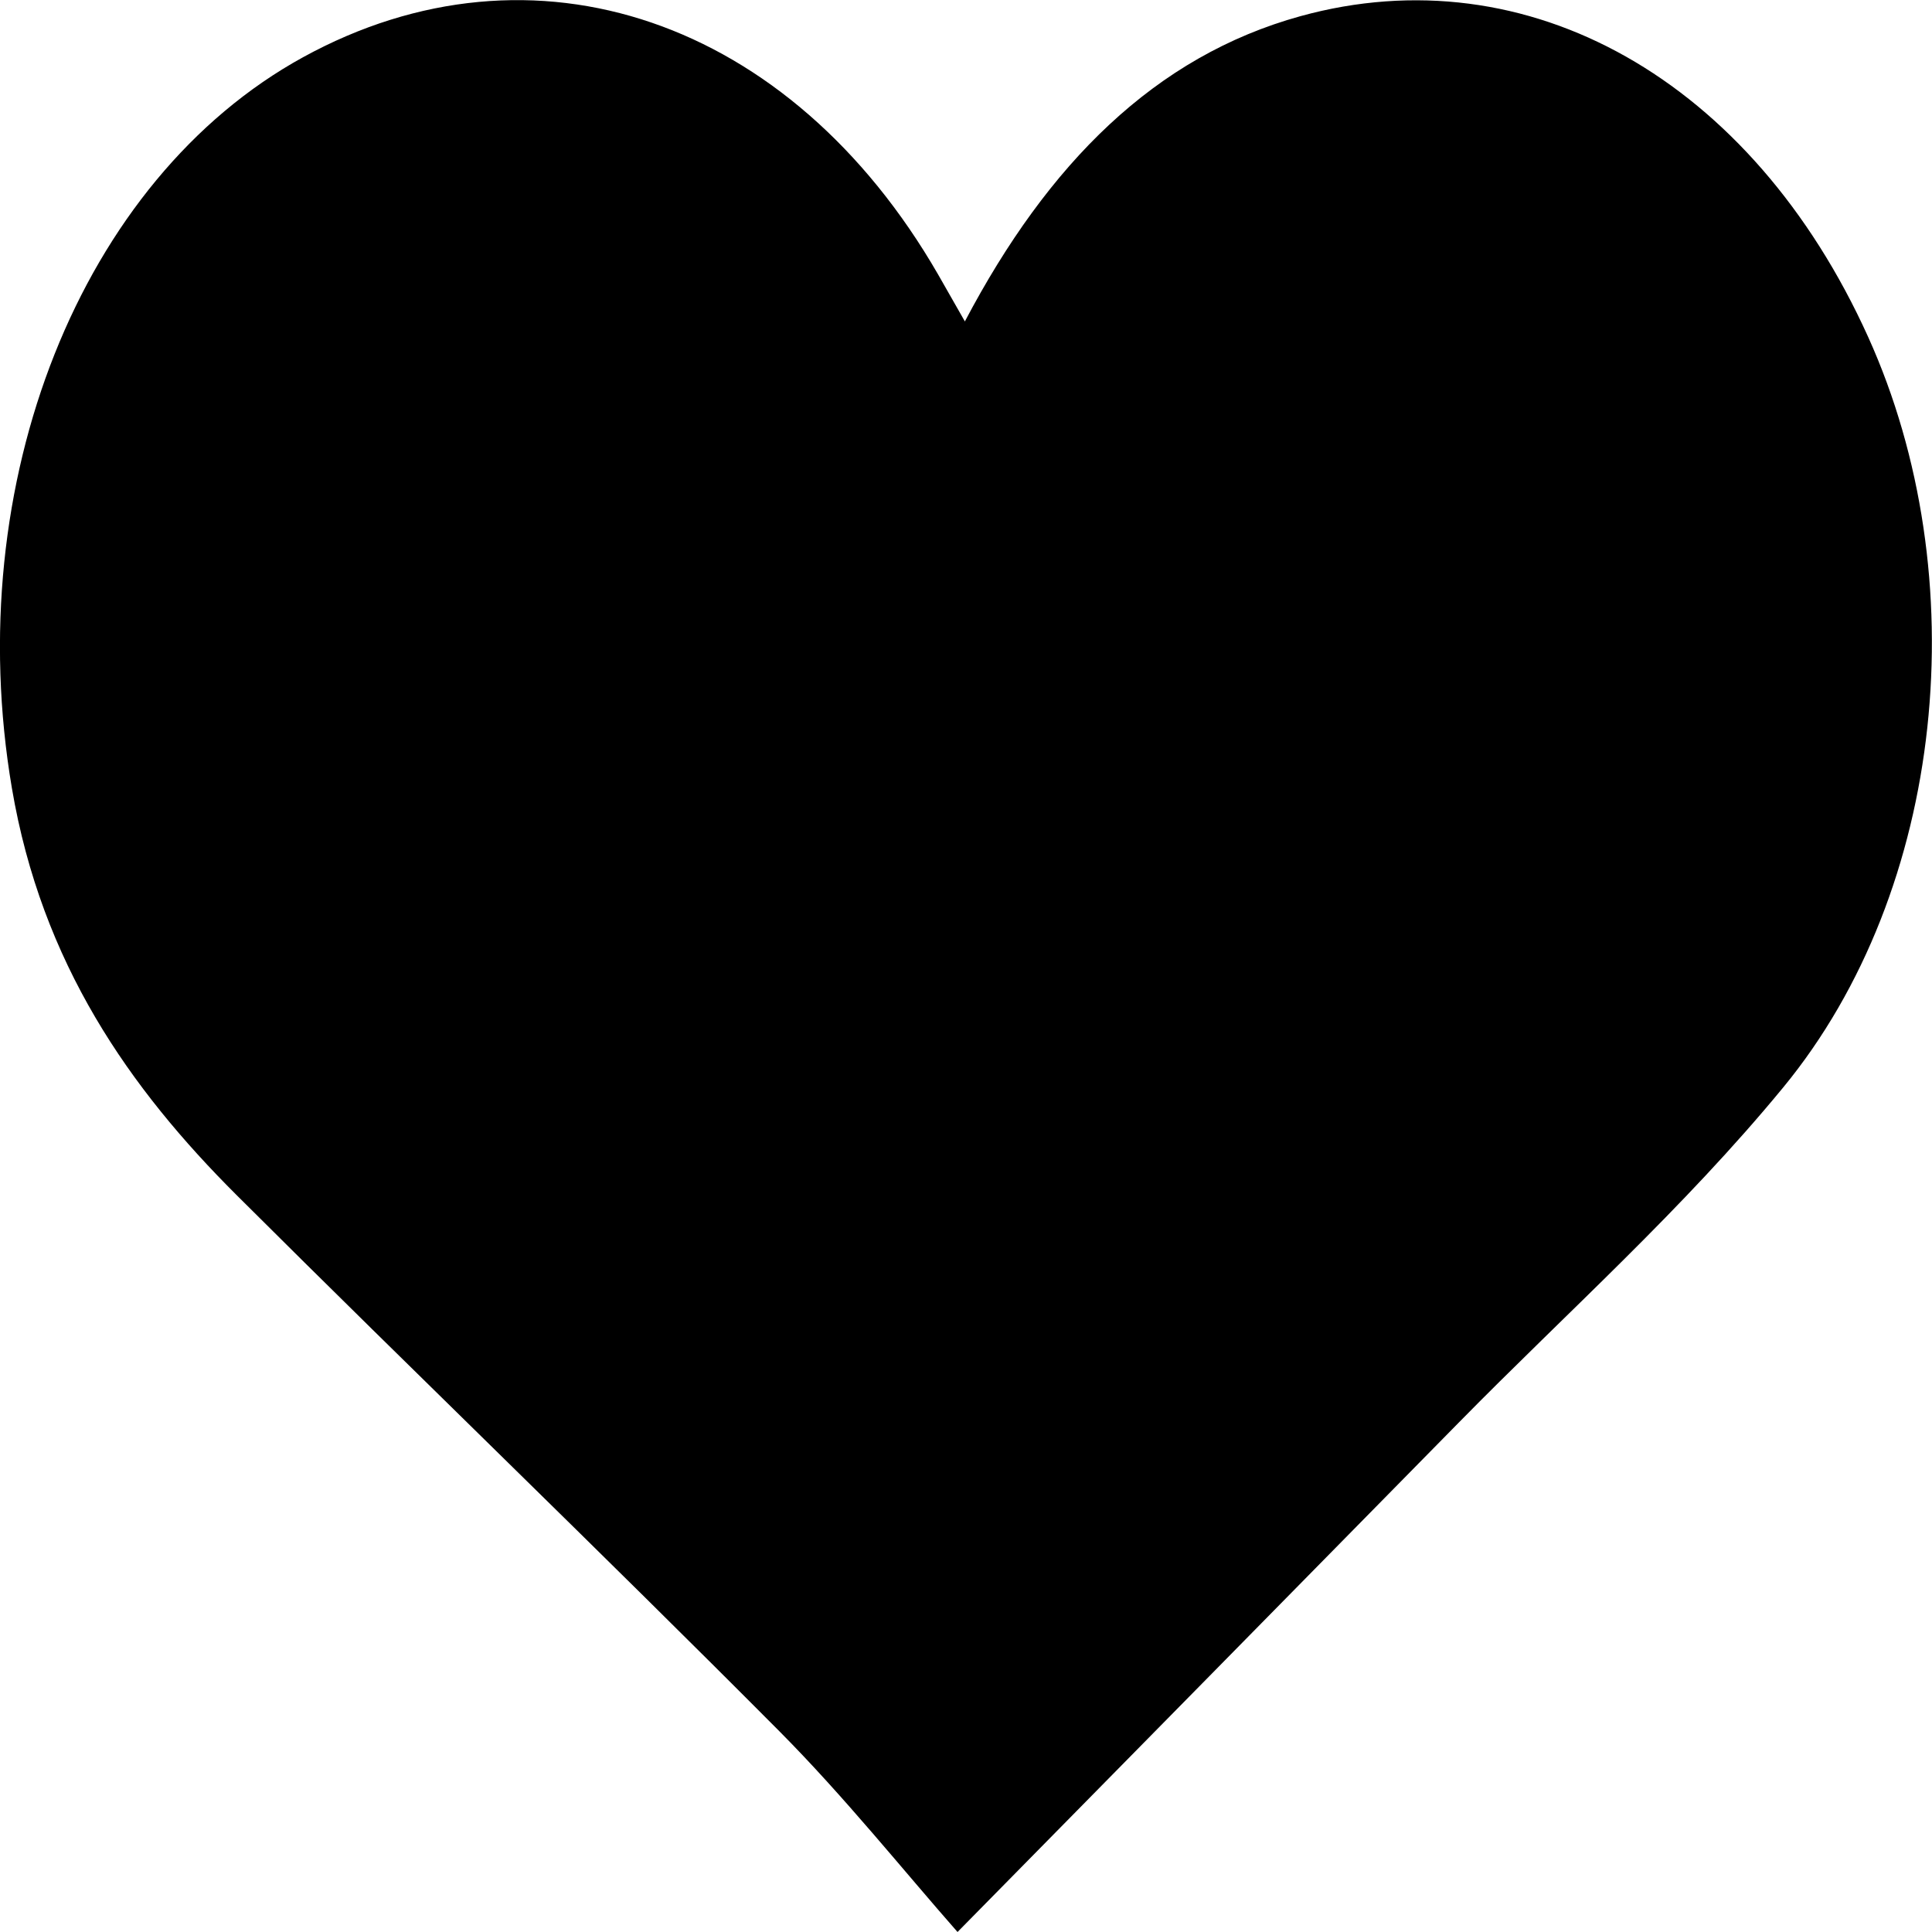 <?xml version="1.0" encoding="UTF-8"?>
<svg id="Ebene_1" preserveAspectRatio="none" data-name="Ebene 1" xmlns="http://www.w3.org/2000/svg" version="1.1" viewBox="0 0 992.1 992.1">
  <defs>
    <style>
      .cls-1 {
        fill: #000;
        stroke-width: 0px;
      }
    </style>
  </defs>
  <path class="cls-1" d="M495.5,165c42.7-81.1,97.7-136.1,172.3-156.7,116.8-32.2,231.8,32.7,291.5,164.7,55.5,122.7,40.1,283.7-43.6,385.4-51.5,62.6-110.7,115.2-166.6,172.1-85,86.5-170.1,172.9-257.4,261.6-27.8-31.6-58.2-69.6-91.5-103.1-92.2-92.7-186-182.9-278.5-275.1-55.2-55-100.3-119.2-115.6-209.2C-20.5,248,41.4,92.1,155.6,29.4c118.2-64.9,250.4-19.7,326.1,111.5,3.9,6.8,7.8,13.6,13.8,24.2Z"/>
</svg>